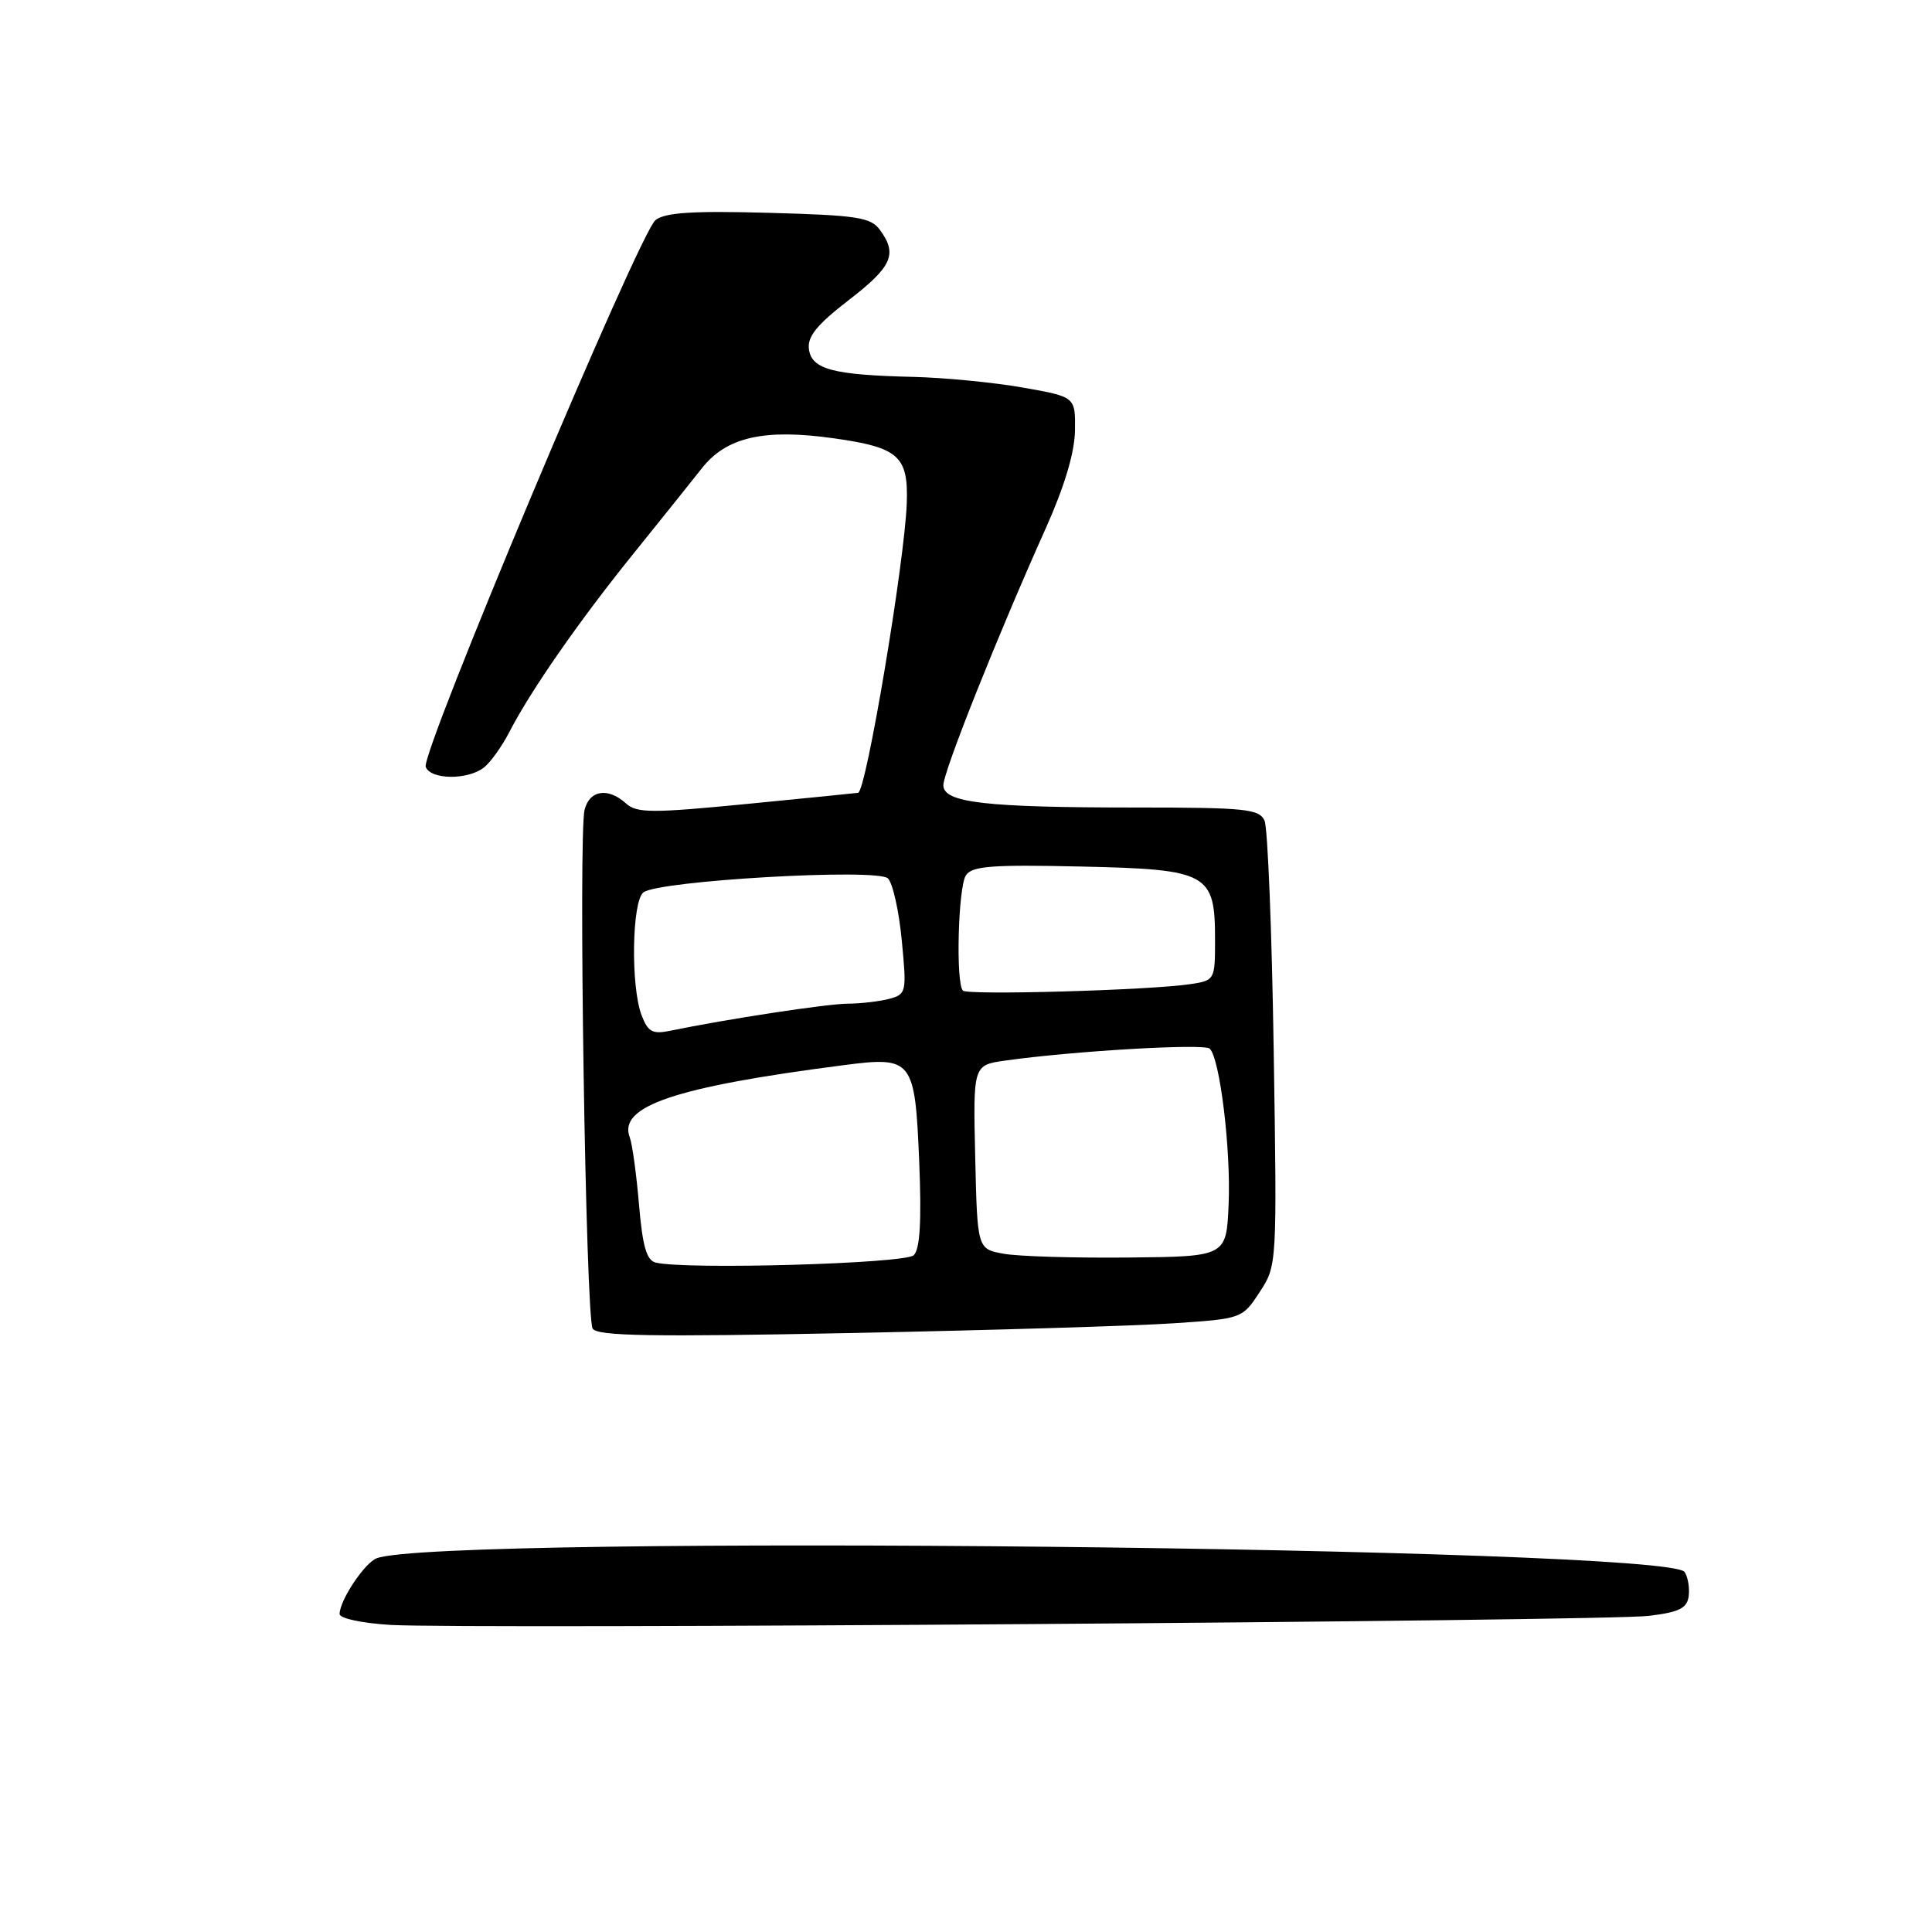 <?xml version="1.0" encoding="UTF-8" standalone="no"?>
<!DOCTYPE svg PUBLIC "-//W3C//DTD SVG 1.1//EN" "http://www.w3.org/Graphics/SVG/1.1/DTD/svg11.dtd" >
<svg xmlns="http://www.w3.org/2000/svg" xmlns:xlink="http://www.w3.org/1999/xlink" version="1.1" viewBox="0 0 256 256">
 <g >
 <path fill="currentColor"
d=" M 218.50 214.11 C 222.50 213.62 223.55 213.10 223.76 211.50 C 223.90 210.40 223.66 208.96 223.22 208.30 C 221.07 205.00 58.22 203.29 49.91 206.48 C 48.31 207.09 45.00 212.07 45.00 213.86 C 45.00 214.45 47.96 215.08 51.75 215.31 C 61.80 215.90 212.69 214.82 218.50 214.11 Z  M 155.55 175.34 C 164.55 174.74 164.62 174.71 166.91 171.21 C 169.21 167.70 169.22 167.64 168.77 139.10 C 168.53 123.37 167.98 109.71 167.56 108.75 C 166.87 107.19 165.05 107.00 150.53 107.00 C 130.52 107.00 125.00 106.36 125.00 104.04 C 125.00 102.25 132.22 84.14 138.57 70.00 C 141.06 64.44 142.40 59.96 142.44 57.04 C 142.50 52.58 142.50 52.58 135.50 51.35 C 131.65 50.67 125.12 50.04 121.00 49.94 C 110.39 49.69 107.56 48.94 107.19 46.29 C 106.95 44.62 108.22 43.04 112.43 39.79 C 118.22 35.33 118.95 33.68 116.60 30.47 C 115.38 28.79 113.59 28.52 101.85 28.20 C 91.78 27.92 88.10 28.16 86.85 29.17 C 84.68 30.93 55.72 99.83 56.41 101.62 C 57.06 103.32 61.92 103.38 64.10 101.72 C 64.97 101.05 66.50 98.92 67.49 97.00 C 70.31 91.52 76.76 82.24 83.93 73.37 C 87.54 68.89 91.62 63.80 93.00 62.05 C 96.25 57.91 101.26 56.77 110.50 58.08 C 119.09 59.29 120.38 60.44 120.15 66.70 C 119.86 74.54 114.78 104.80 113.71 105.05 C 113.60 105.08 106.99 105.74 99.04 106.52 C 86.38 107.76 84.38 107.75 82.96 106.47 C 80.58 104.31 78.12 104.68 77.46 107.30 C 76.62 110.66 77.61 174.56 78.53 176.05 C 79.14 177.04 86.39 177.16 112.90 176.63 C 131.38 176.26 150.57 175.68 155.55 175.34 Z  M 86.89 167.30 C 85.67 167.00 85.14 165.14 84.67 159.60 C 84.33 155.58 83.78 151.59 83.45 150.72 C 81.86 146.58 89.39 144.03 111.78 141.14 C 120.93 139.95 121.24 140.35 121.80 153.93 C 122.12 161.77 121.91 165.49 121.08 166.32 C 119.96 167.44 90.93 168.27 86.89 167.30 Z  M 133.00 166.13 C 129.50 165.50 129.50 165.50 129.22 153.32 C 128.94 141.13 128.94 141.13 133.22 140.53 C 142.19 139.26 159.53 138.25 160.29 138.95 C 161.64 140.20 163.11 152.29 162.80 159.57 C 162.50 166.50 162.50 166.50 149.50 166.63 C 142.35 166.70 134.93 166.48 133.00 166.13 Z  M 85.01 134.51 C 83.56 130.71 83.73 119.46 85.25 118.25 C 87.20 116.69 116.24 115.02 117.65 116.39 C 118.29 117.00 119.12 120.70 119.49 124.61 C 120.15 131.48 120.10 131.74 117.84 132.35 C 116.55 132.69 114.10 132.98 112.38 132.99 C 109.62 133.00 96.38 135.02 88.76 136.59 C 86.46 137.06 85.85 136.73 85.01 134.51 Z  M 127.59 131.26 C 126.63 130.29 126.95 117.63 127.98 116.00 C 128.77 114.76 131.36 114.55 143.21 114.82 C 160.14 115.20 161.00 115.67 161.00 124.57 C 161.00 129.83 160.95 129.92 157.75 130.40 C 152.44 131.21 128.23 131.90 127.59 131.26 Z "/>
</g>
</svg>